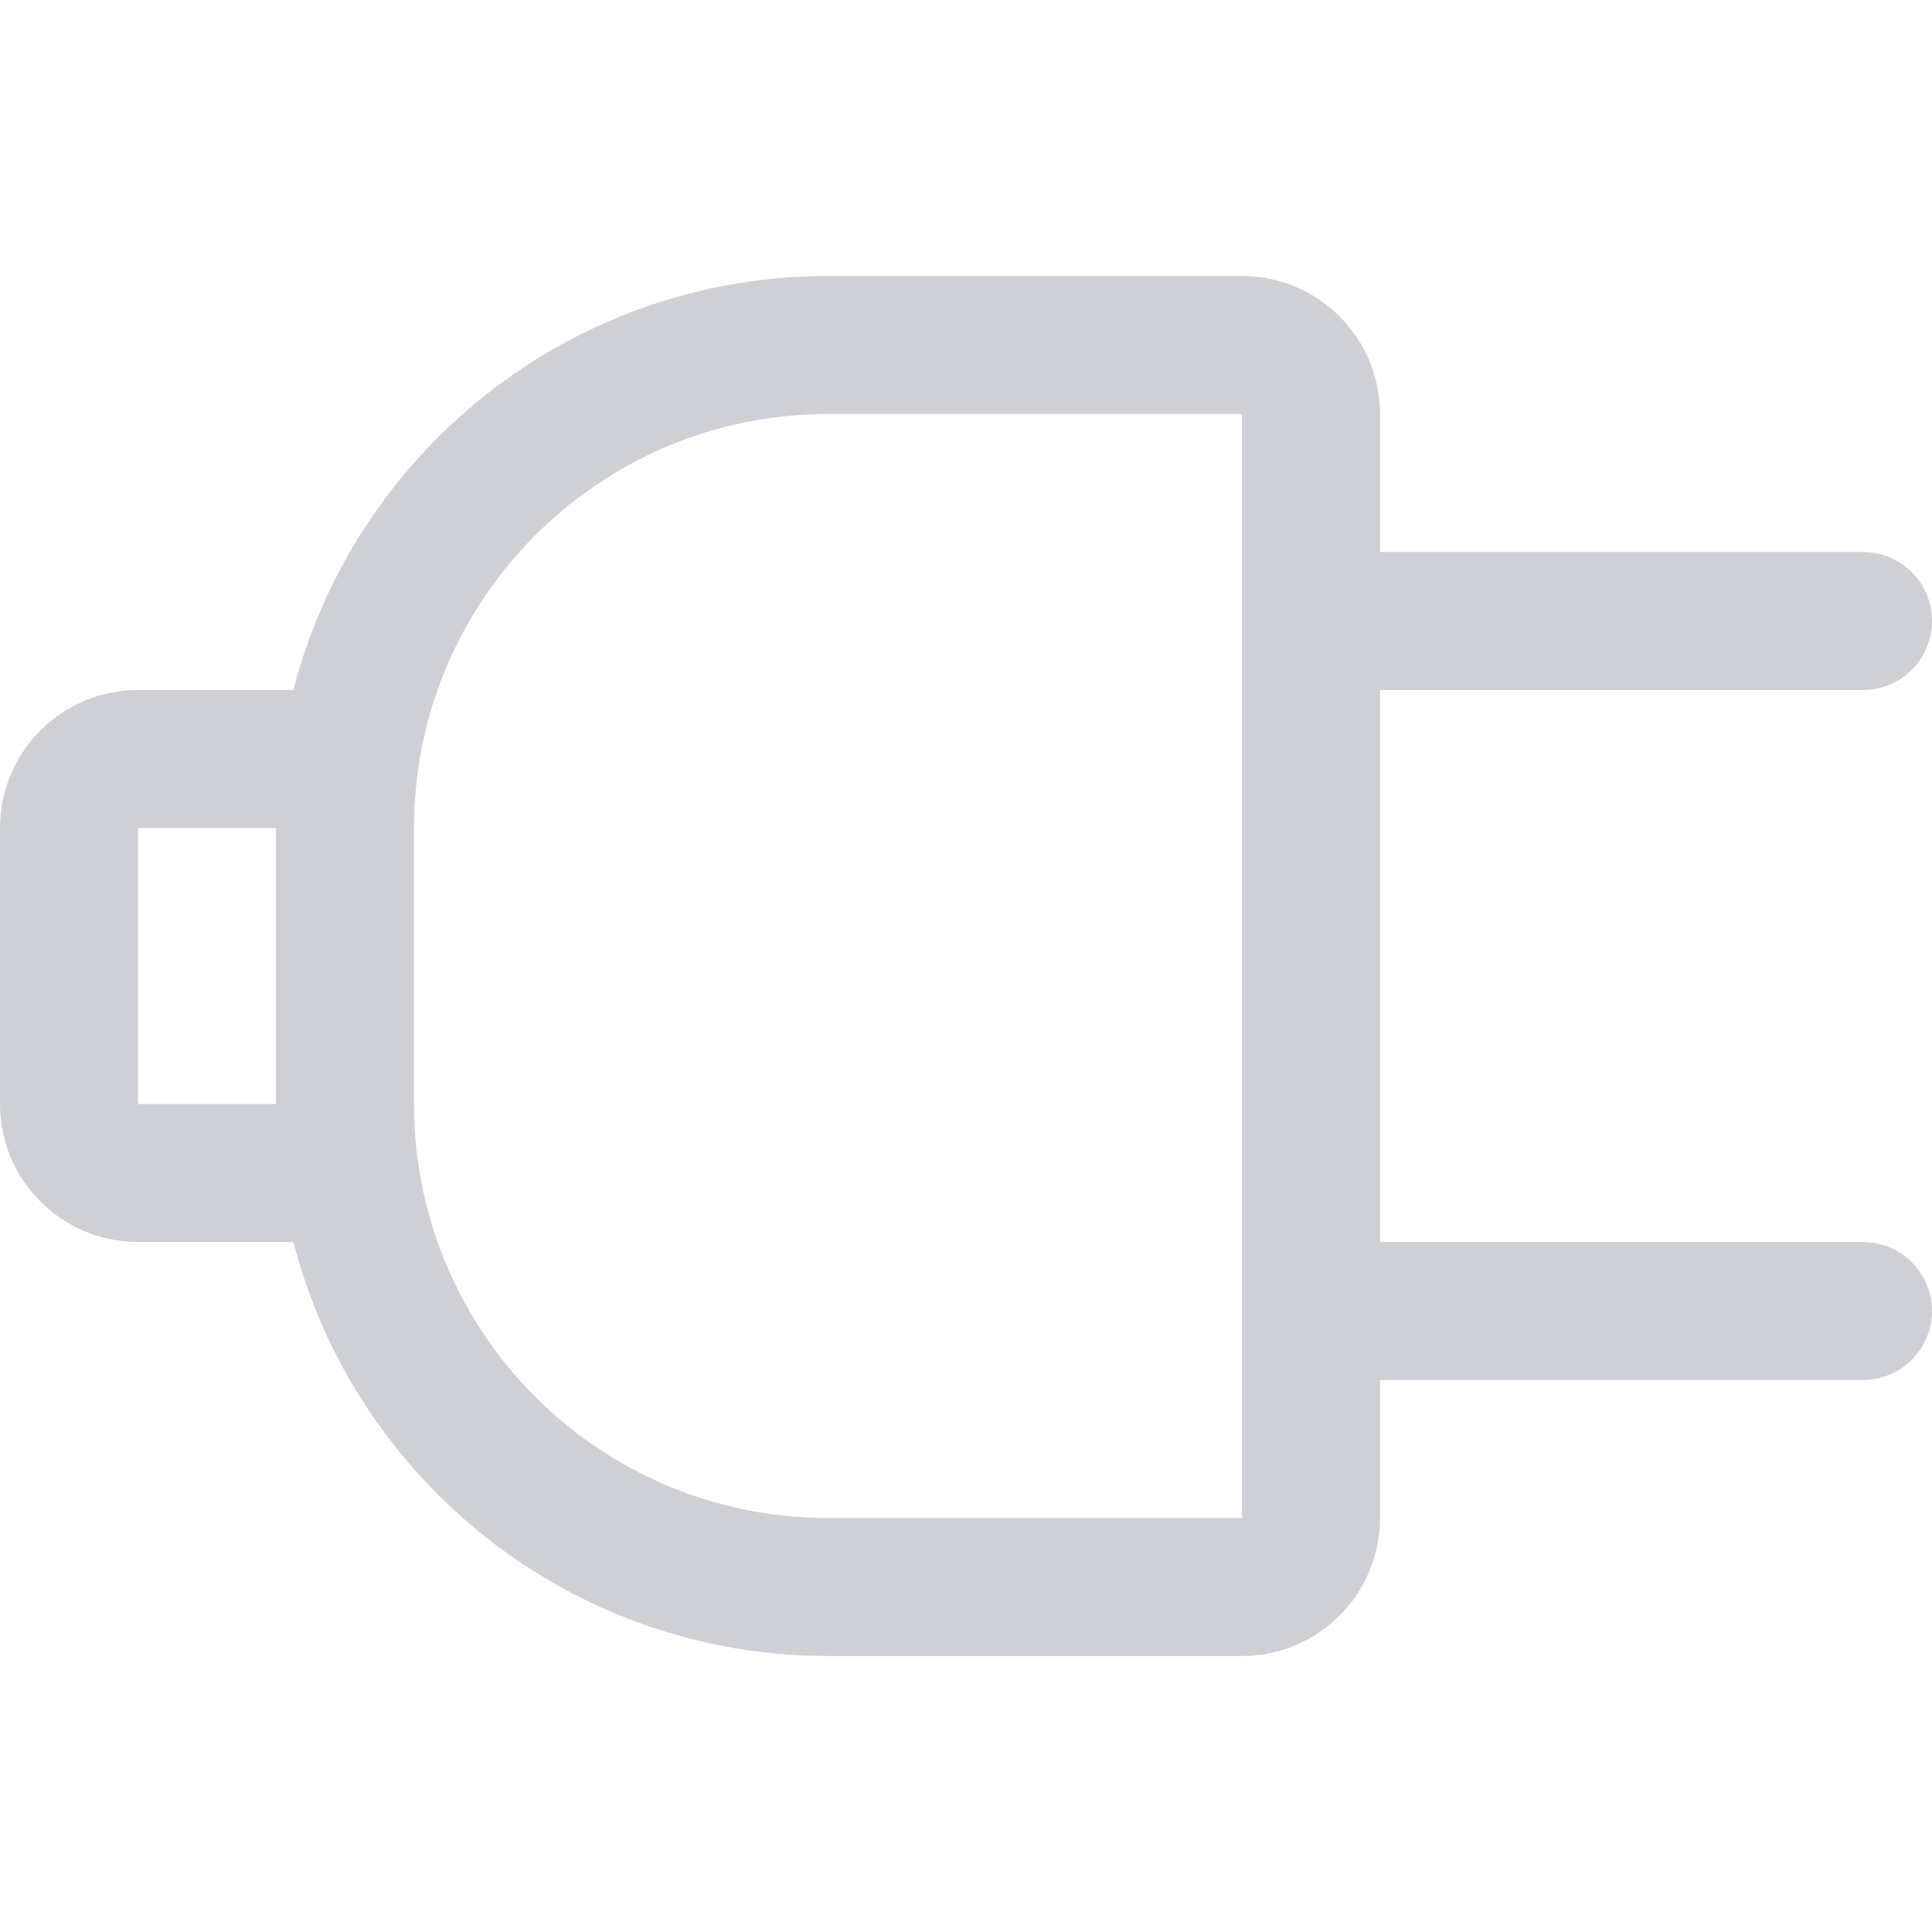 <!-- Copyright 2000-2023 JetBrains s.r.o. and contributors. Use of this source code is governed by the Apache 2.0 license. -->
<svg width="14" height="14" viewBox="0 0 14 14" fill="none" xmlns="http://www.w3.org/2000/svg">
<path fill-rule="evenodd" clip-rule="evenodd" d="M10 4V3C10 2.448 9.552 2 9 2H6C4.136 2 2.57 3.275 2.126 5H1C0.448 5 0 5.448 0 6V8C0 8.552 0.448 9 1 9H2.126C2.57 10.725 4.136 12 6 12H9C9.552 12 10 11.552 10 11V10H13.5C13.776 10 14 9.776 14 9.5C14 9.224 13.776 9 13.5 9H10V5H13.5C13.776 5 14 4.776 14 4.5C14 4.224 13.776 4 13.5 4H10ZM9 3H6C4.343 3 3 4.343 3 6V8C3 9.657 4.343 11 6 11H9V3ZM2 6V8H1V6L2 6Z" fill="#CED0D6"/>
</svg>
